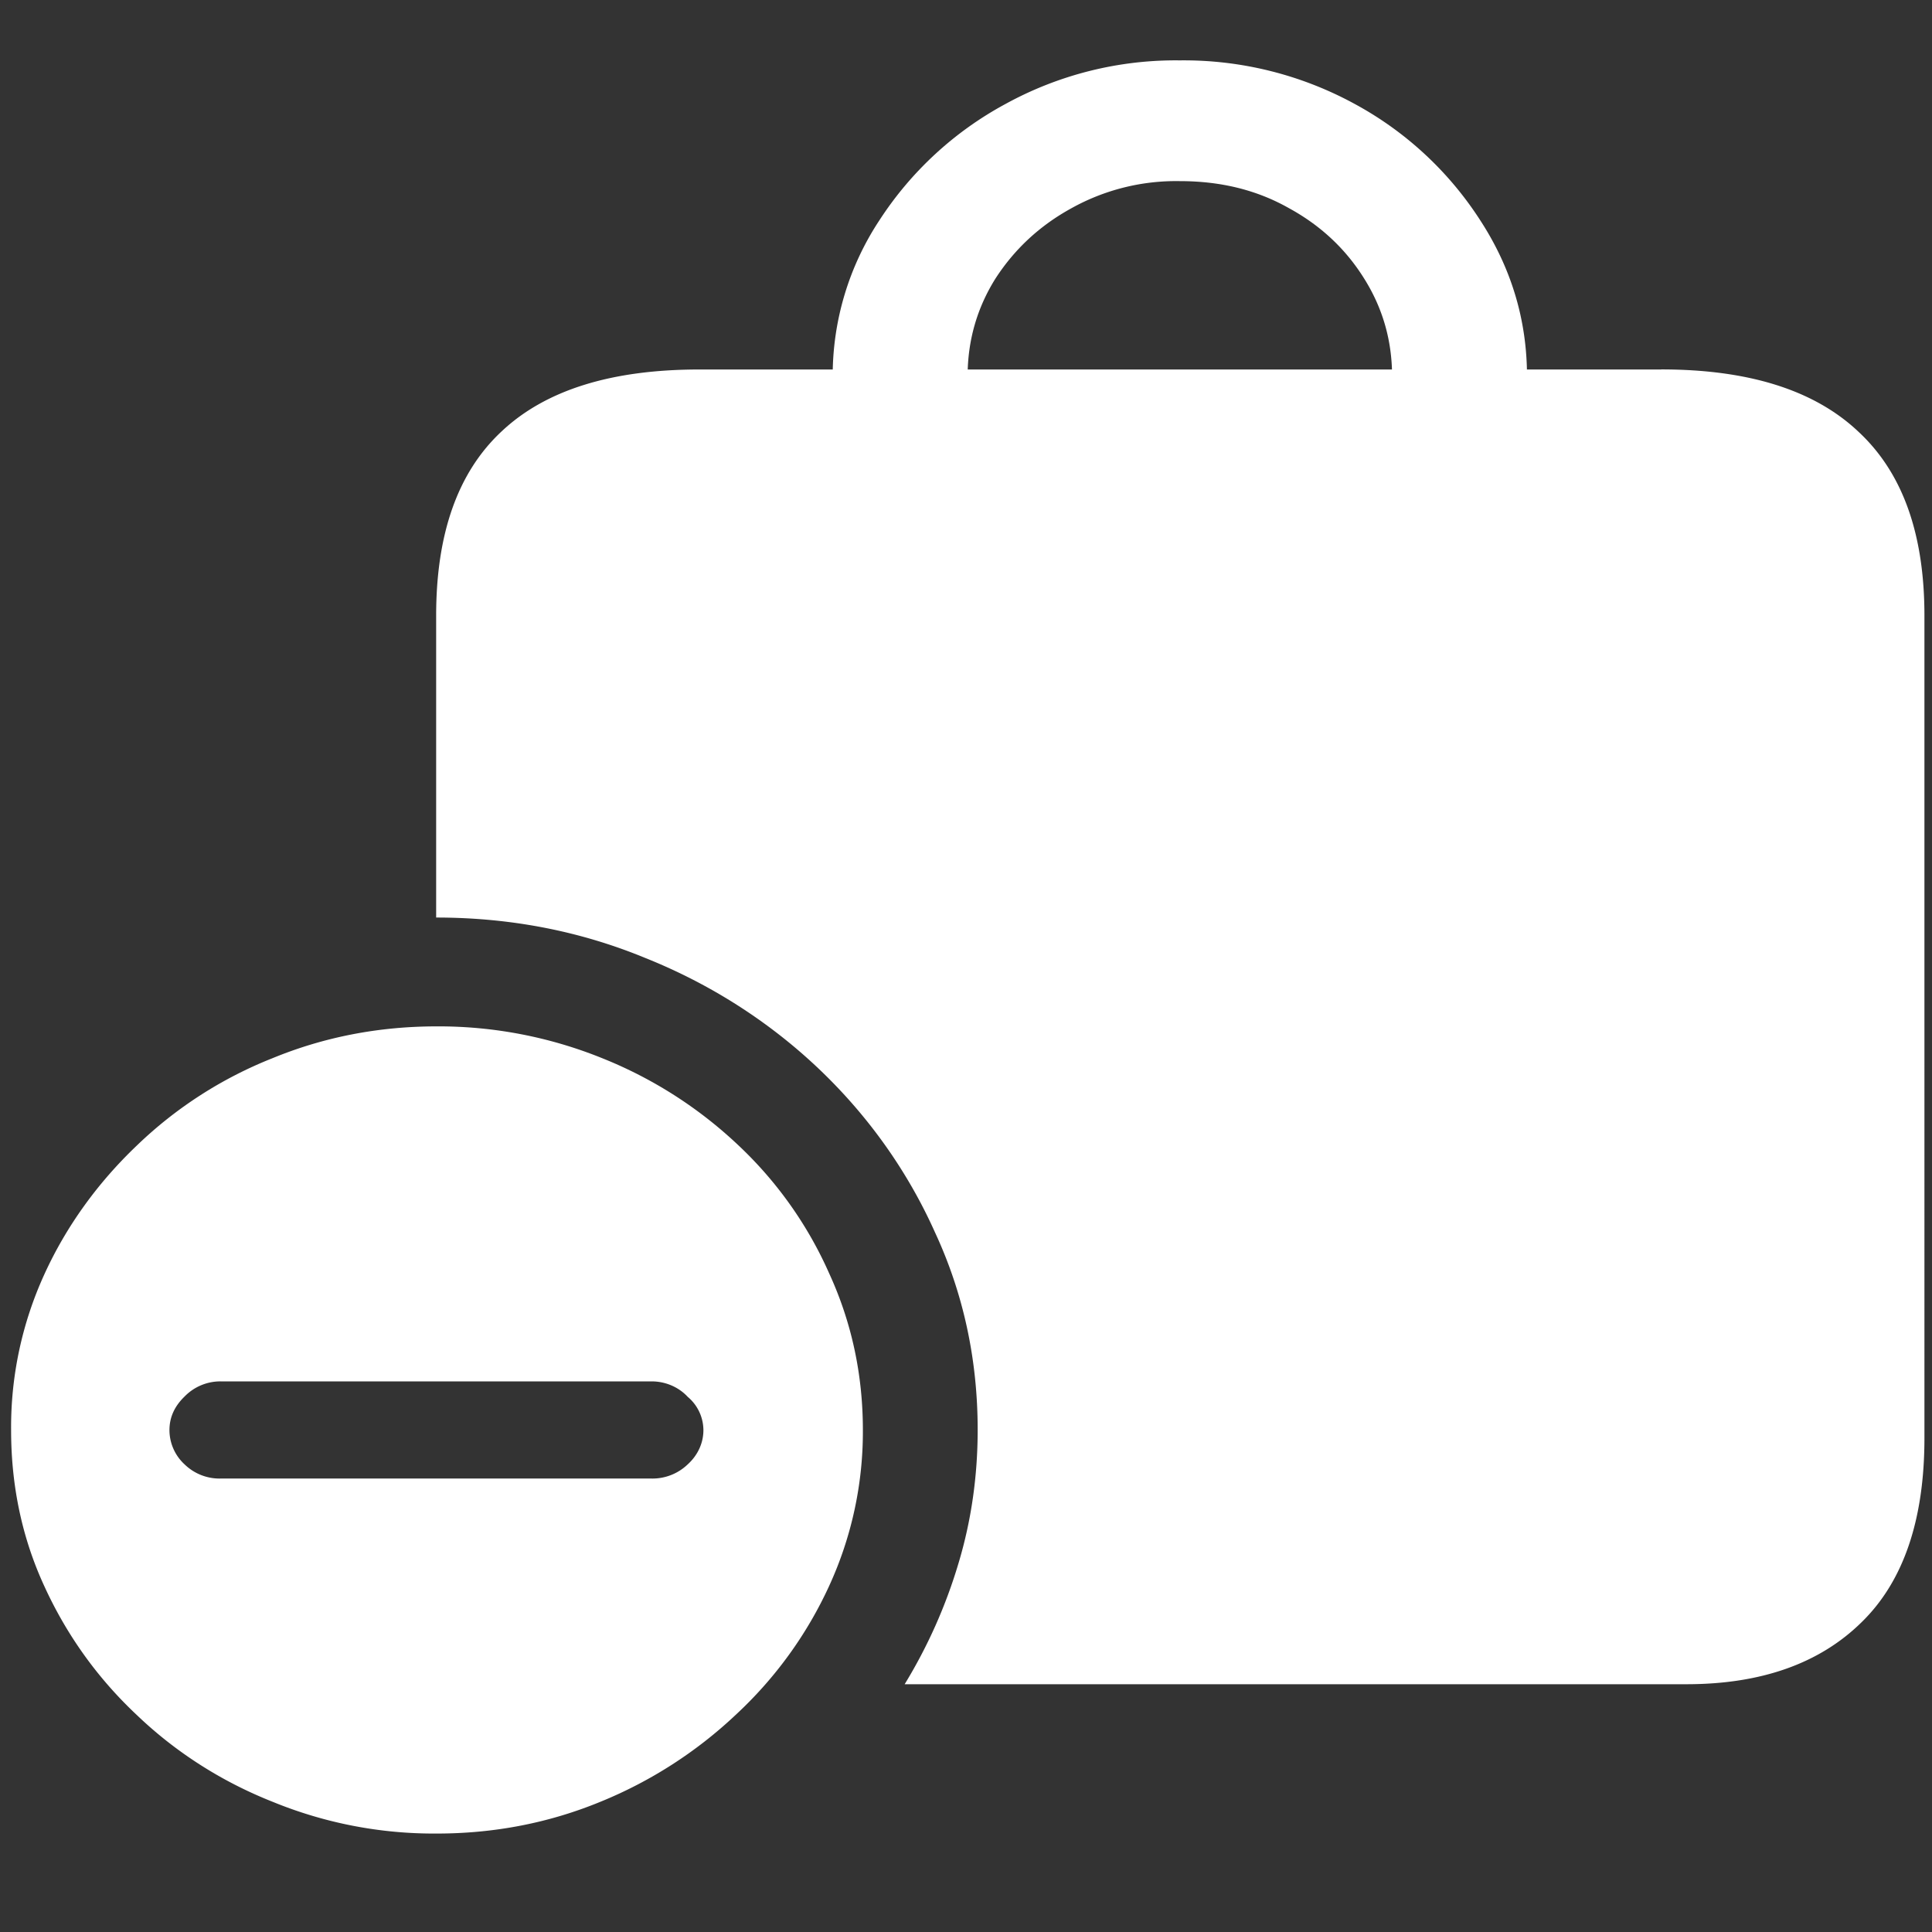 <svg xmlns="http://www.w3.org/2000/svg" width="24" height="24"><rect width="100%" height="100%" fill="#333333" stroke="none"/><path style="stroke:none;fill-rule:nonzero;fill:#fff;fill-opacity:1" d="M20.637 4.59H8.687c-1.09 0-1.91.254-2.457.77-.543.507-.812 1.269-.812 2.288v3.75c.922 0 1.789.168 2.602.504 1.62.649 2.906 1.871 3.593 3.403.356.765.532 1.586.532 2.457 0 .574-.079 1.129-.239 1.66a6.356 6.356 0 0 1-.668 1.5h9.711c.93 0 1.656-.258 2.176-.77.52-.507.781-1.27.781-2.289V7.648c0-1.02-.273-1.78-.824-2.289-.547-.515-1.363-.77-2.445-.77Zm-10.293.086h1.676c0-.446.117-.848.343-1.211.239-.371.555-.664.95-.88a2.672 2.672 0 0 1 1.343-.335c.508 0 .957.11 1.356.336.394.215.707.508.937.879.227.363.344.765.344 1.21h1.676c0-.702-.196-1.347-.582-1.94a4.276 4.276 0 0 0-1.555-1.442A4.43 4.43 0 0 0 14.656.75a4.39 4.39 0 0 0-2.168.543 4.299 4.299 0 0 0-1.562 1.441 3.501 3.501 0 0 0-.582 1.942ZM5.426 22.777c.715 0 1.394-.132 2.031-.394a5.437 5.437 0 0 0 1.688-1.086c.492-.457.882-1 1.156-1.598a4.59 4.59 0 0 0 .418-1.933c0-.692-.14-1.34-.418-1.946a4.911 4.911 0 0 0-1.133-1.597 5.346 5.346 0 0 0-1.688-1.078 5.417 5.417 0 0 0-2.054-.395c-.723 0-1.403.133-2.04.395A5.173 5.173 0 0 0 1.7 14.23c-.484.461-.875 1-1.148 1.598a4.562 4.562 0 0 0-.414 1.938c0 .691.136 1.34.414 1.941.277.605.66 1.14 1.148 1.598.48.46 1.055.828 1.688 1.078a5.28 5.28 0 0 0 2.039.394Zm-2.688-4.41a.622.622 0 0 1-.445-.176.58.58 0 0 1-.188-.425c0-.16.063-.297.188-.418a.62.62 0 0 1 .445-.188h5.356c.172 0 .336.07.449.192a.543.543 0 0 1 .195.414c0 .16-.07.312-.195.425a.632.632 0 0 1-.45.176Zm0 0"/></svg>